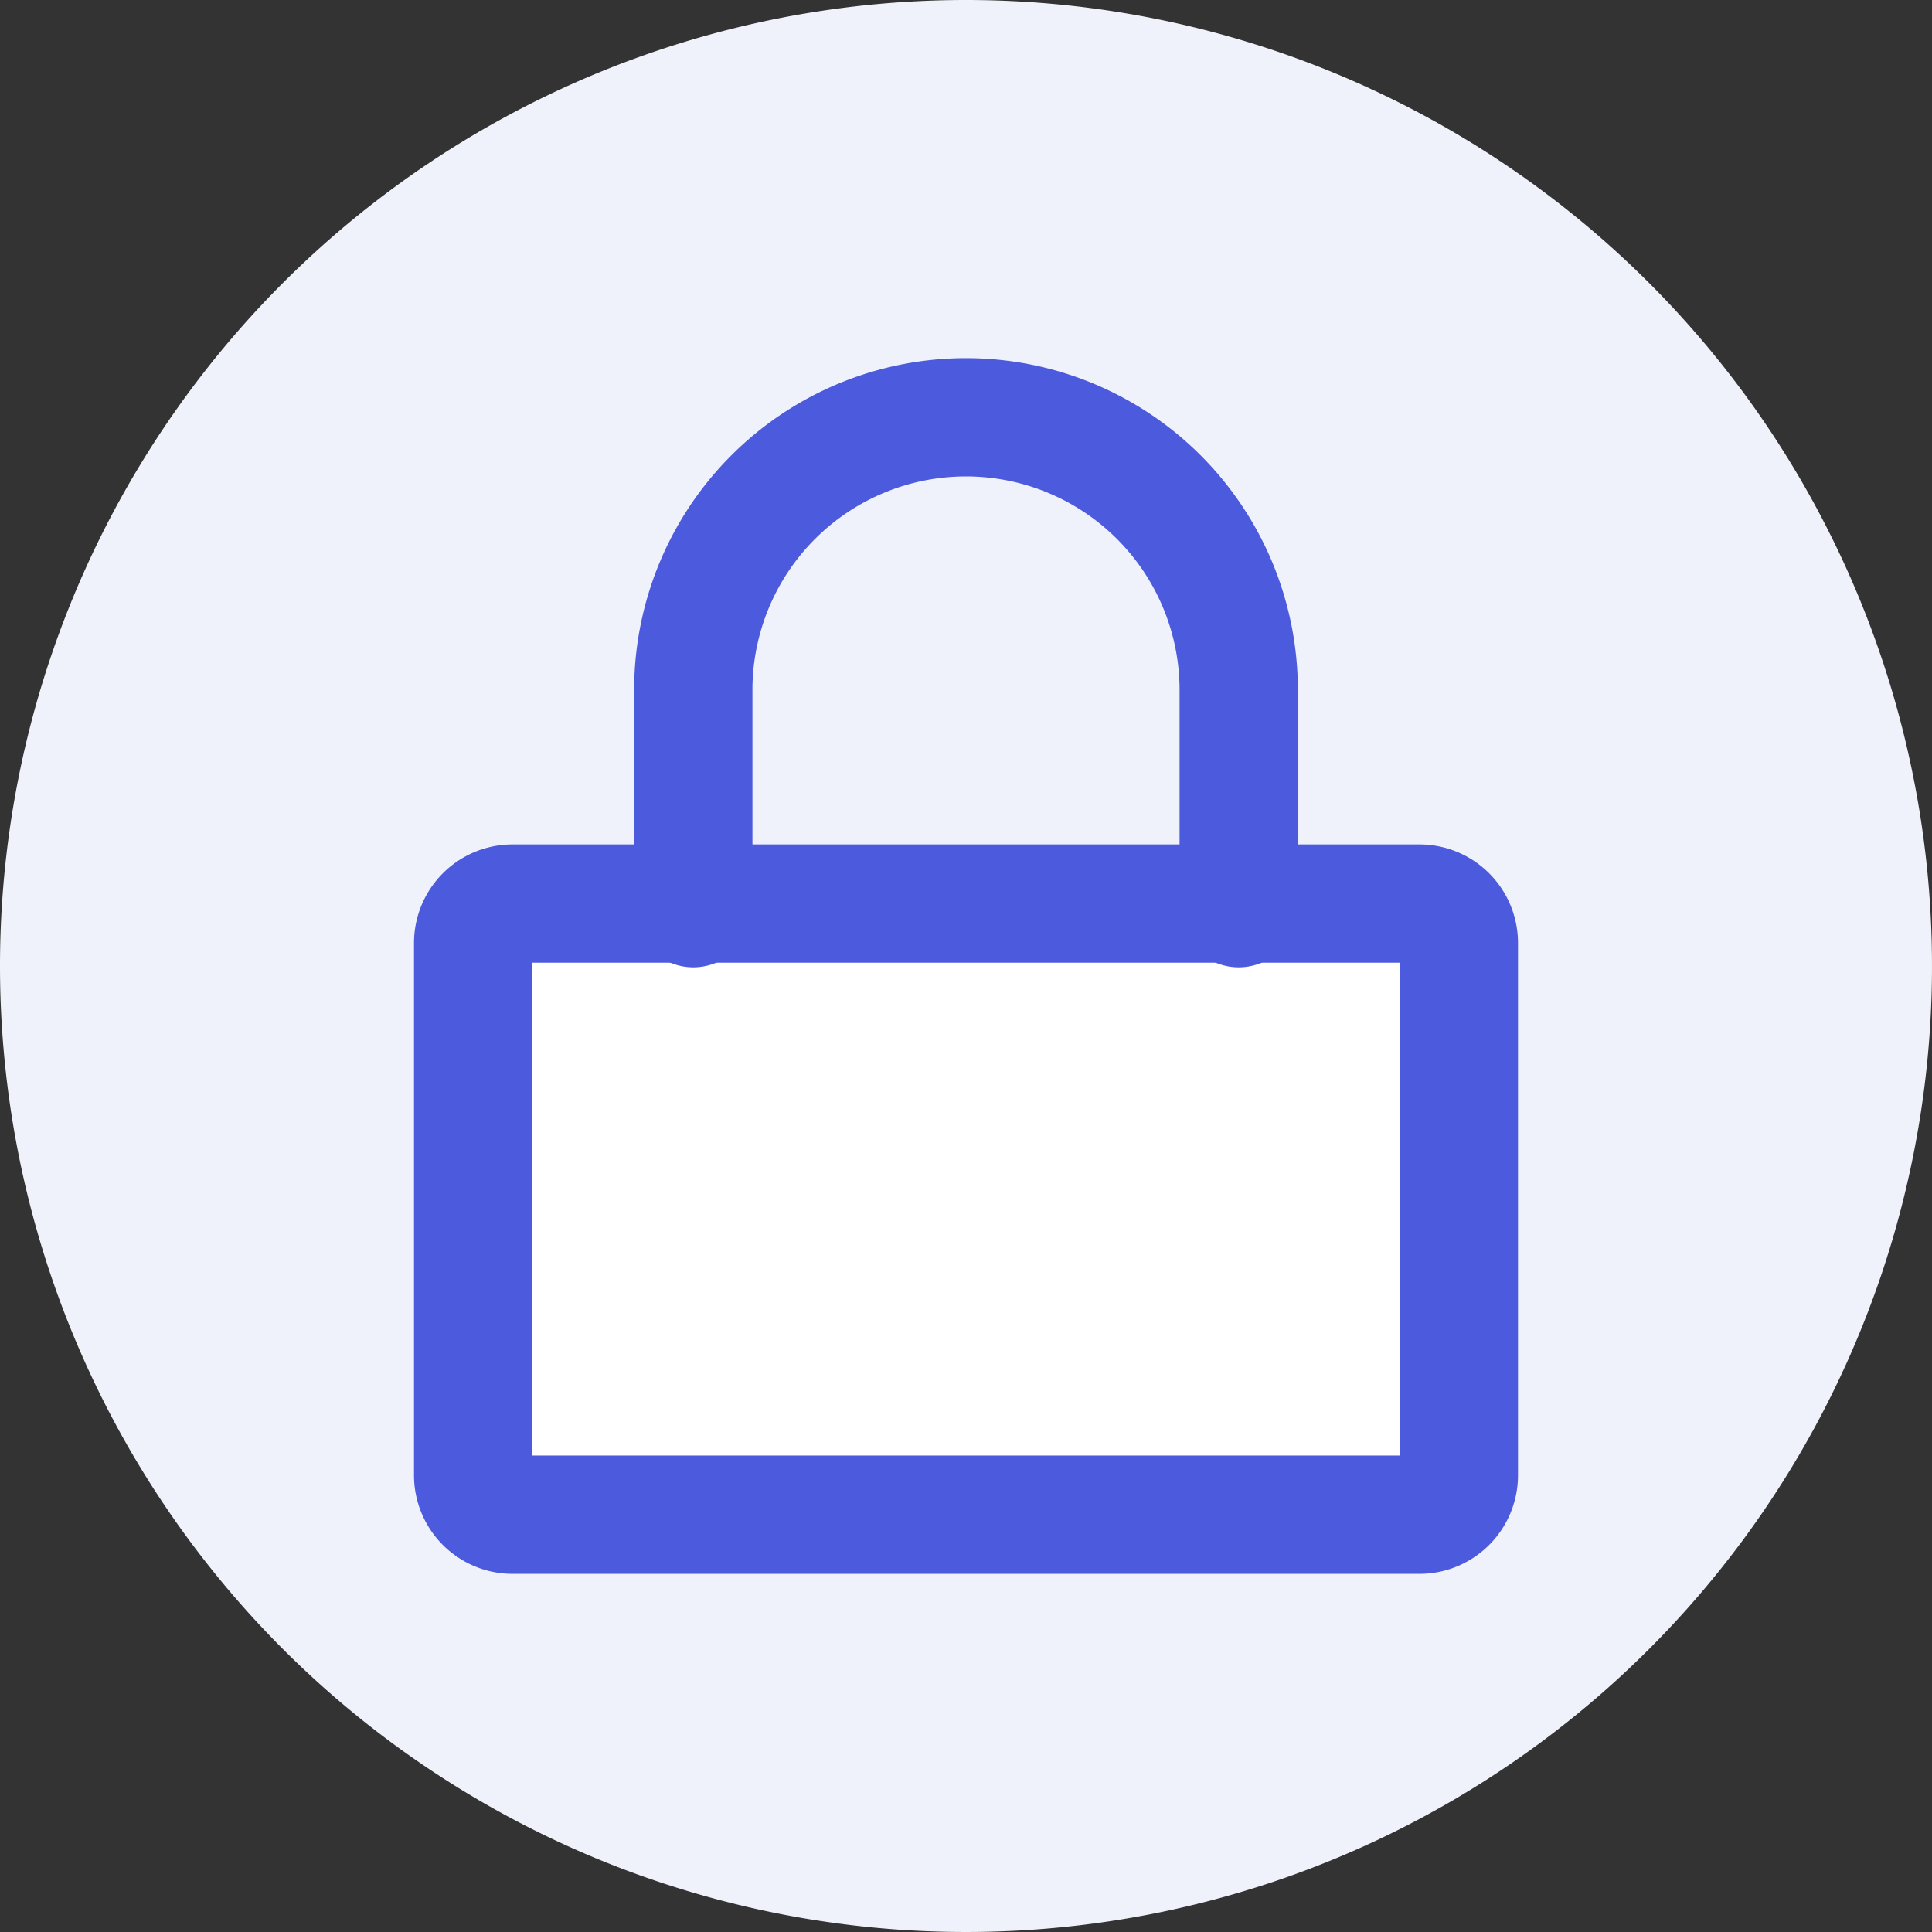 <svg xmlns="http://www.w3.org/2000/svg" viewBox="0 0 98 98">
  <rect x="0" y="0" width="98" height="98" fill="#333333" stroke="none"/>
  <g transform="translate(-745 -1719)">
    <path d="M49,0A49,49,0,1,1,0,49,49,49,0,0,1,49,0Z" transform="translate(745 1719)" fill="#f0f2fb"/>
    <path d="M2,0H48a2,2,0,0,1,2,2V29a2,2,0,0,1-2,2H2a2,2,0,0,1-2-2V2A2,2,0,0,1,2,0Z" transform="translate(769 1764.833)" fill="#fff" stroke="#4c5add" stroke-linecap="round" stroke-width="6"/>
    <path d="M7,26.9V15.833a13.833,13.833,0,1,1,27.666,0V26.9" transform="translate(773.167 1738.167)" fill="rgba(255,255,255,0)" stroke="#4c5add" stroke-linecap="round" stroke-linejoin="round" stroke-width="6"/>
  </g>
</svg>
